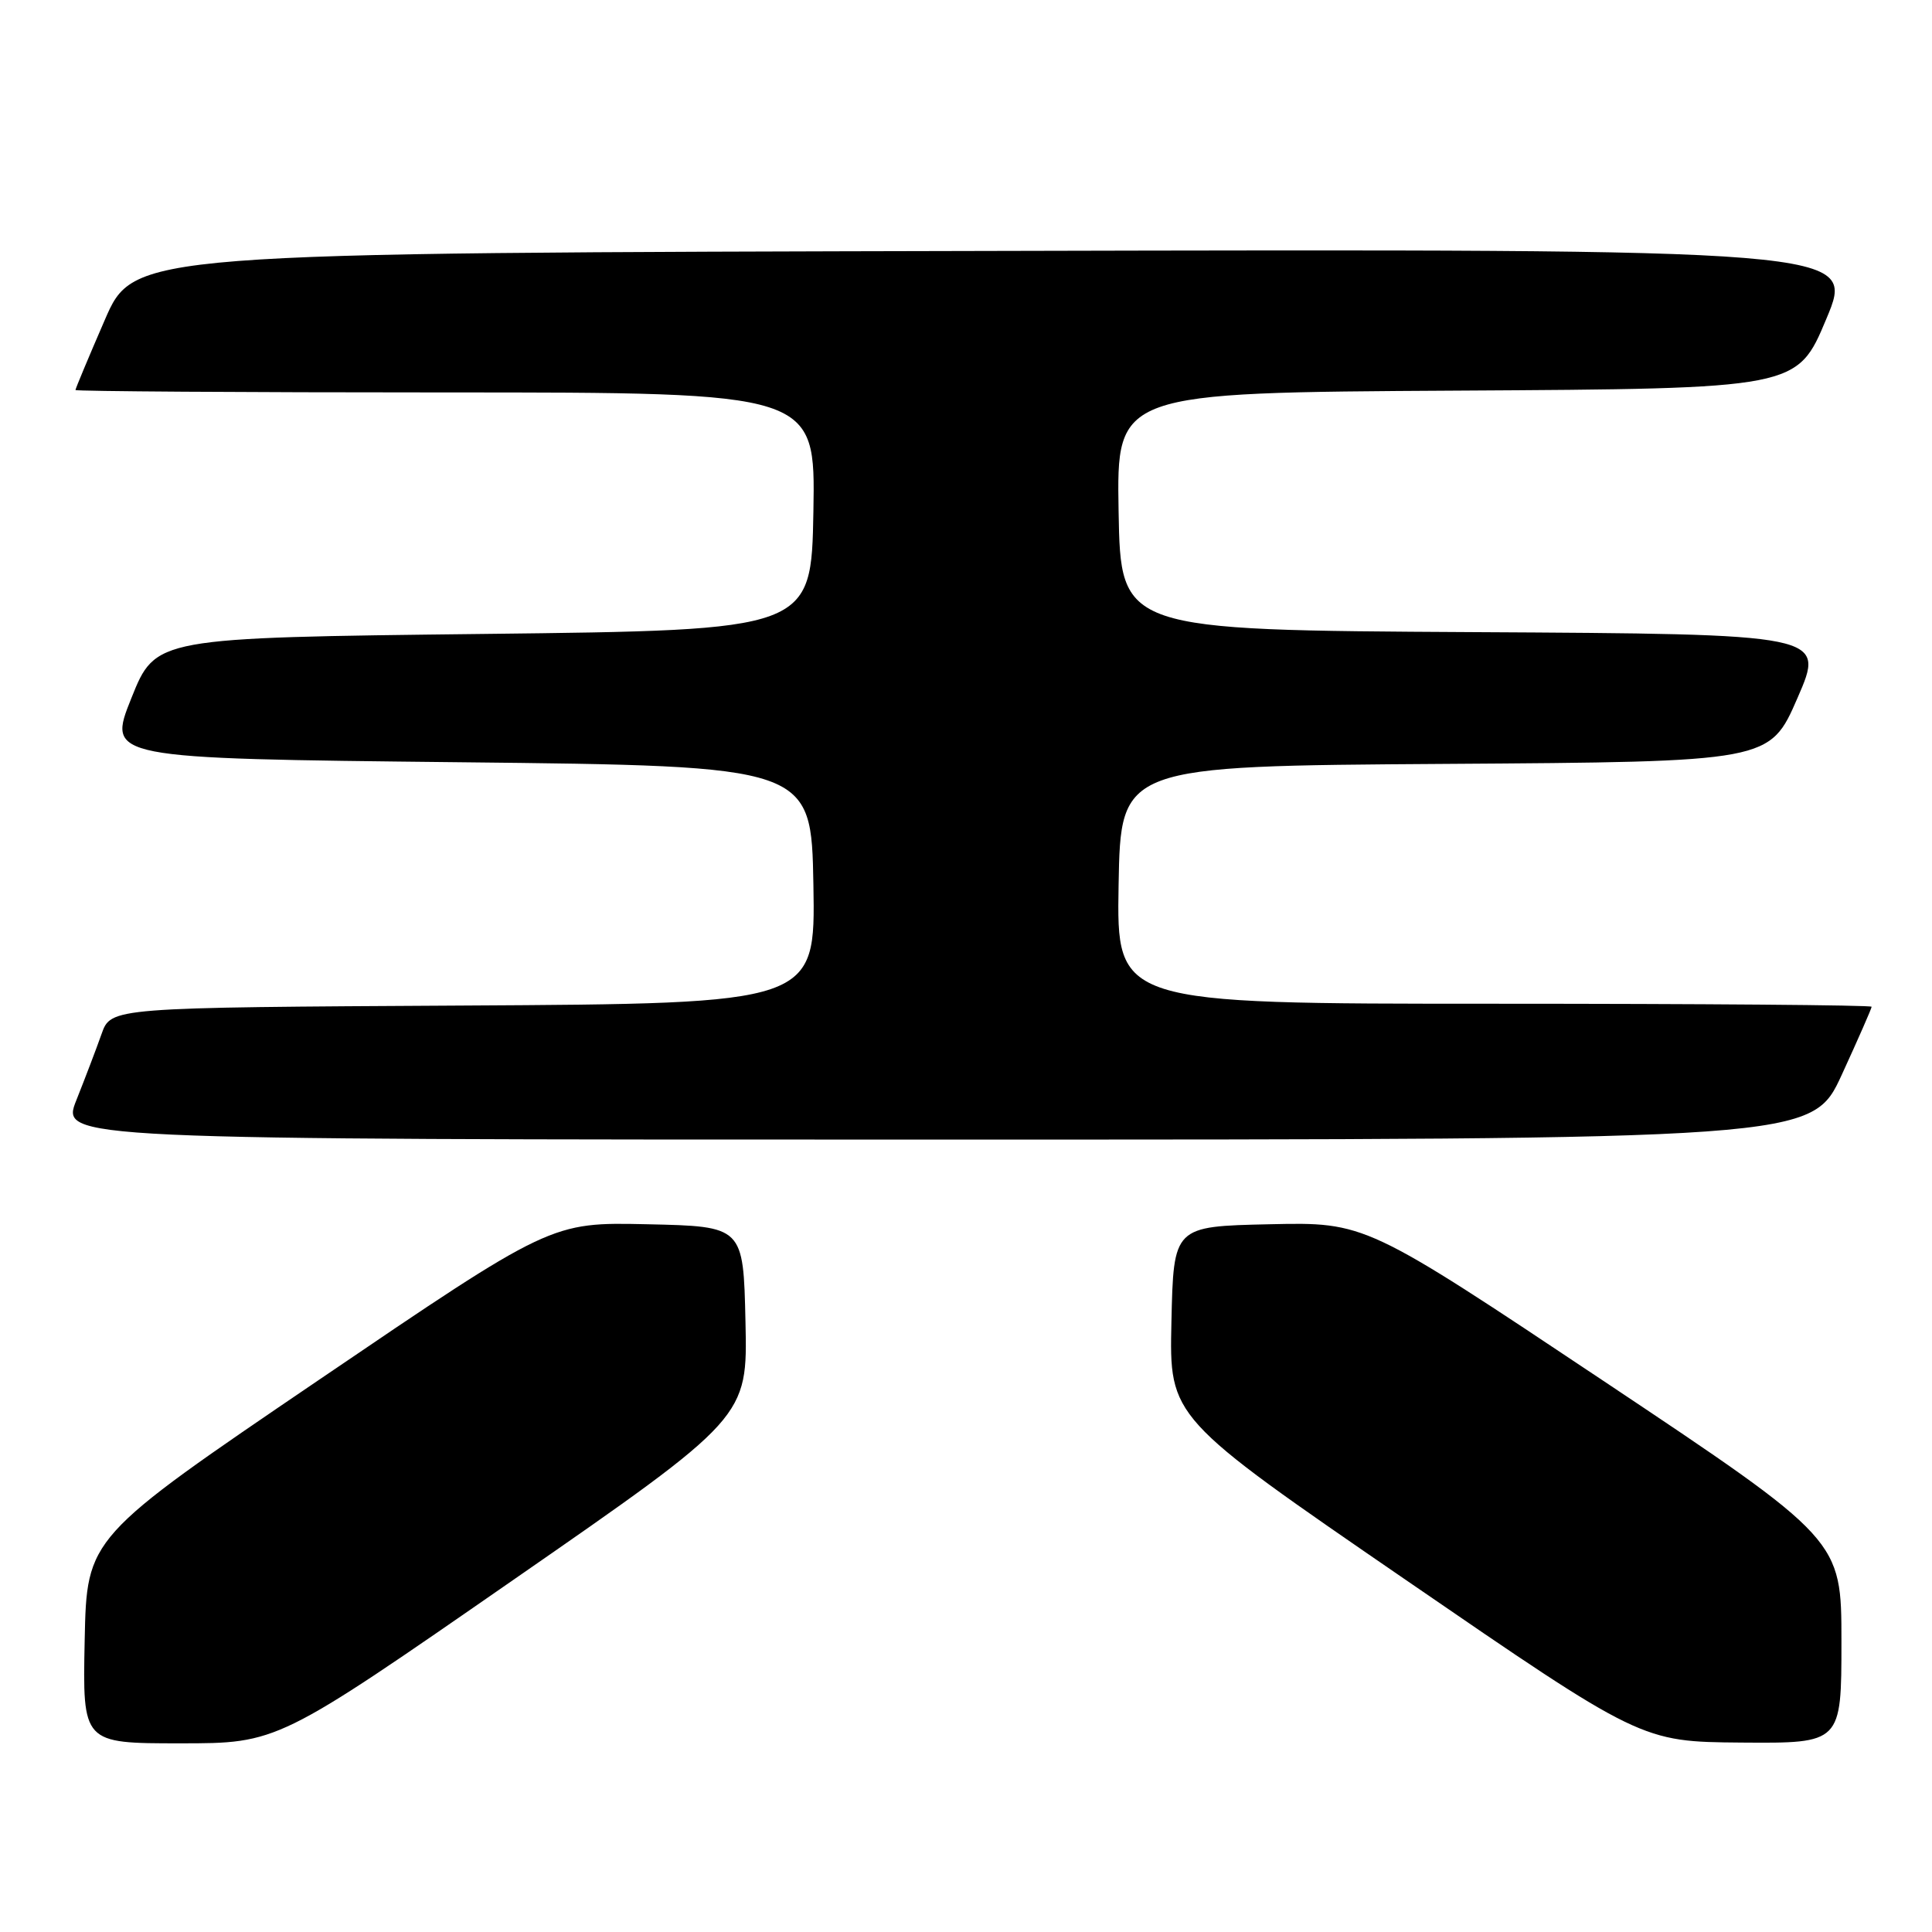 <?xml version="1.0" encoding="UTF-8" standalone="no"?>
<!DOCTYPE svg PUBLIC "-//W3C//DTD SVG 1.1//EN" "http://www.w3.org/Graphics/SVG/1.1/DTD/svg11.dtd" >
<svg xmlns="http://www.w3.org/2000/svg" xmlns:xlink="http://www.w3.org/1999/xlink" version="1.1" viewBox="0 0 256 256">
 <g >
 <path fill="currentColor"
d=" M 67.92 209.41 C 99.06 187.82 99.06 187.82 98.78 175.16 C 98.50 162.50 98.50 162.50 85.76 162.22 C 73.03 161.94 73.03 161.94 42.26 182.84 C 11.50 203.73 11.50 203.73 11.22 217.37 C 10.94 231.00 10.94 231.00 23.87 231.00 C 36.79 231.00 36.79 231.00 67.92 209.41 Z  M 244.00 217.51 C 244.00 204.02 244.00 204.02 212.47 182.98 C 180.93 161.94 180.93 161.94 168.22 162.22 C 155.50 162.50 155.50 162.50 155.22 175.16 C 154.94 187.83 154.94 187.83 186.22 209.31 C 217.50 230.79 217.50 230.79 230.75 230.90 C 244.00 231.00 244.00 231.00 244.00 217.51 Z  M 244.05 142.40 C 246.22 137.67 248.00 133.62 248.00 133.40 C 248.00 133.18 225.49 133.00 197.97 133.00 C 147.95 133.00 147.95 133.00 148.22 117.25 C 148.50 101.50 148.50 101.50 191.50 101.22 C 234.50 100.94 234.50 100.94 238.18 92.48 C 241.86 84.02 241.86 84.02 195.18 83.76 C 148.50 83.50 148.50 83.50 148.22 67.76 C 147.95 52.02 147.95 52.02 193.04 51.76 C 238.13 51.50 238.13 51.50 242.00 42.25 C 245.88 32.99 245.88 32.99 131.80 33.25 C 17.73 33.50 17.73 33.50 13.87 42.43 C 11.74 47.34 10.00 51.50 10.00 51.68 C 10.00 51.85 32.06 52.00 59.03 52.00 C 108.05 52.00 108.05 52.00 107.78 67.75 C 107.50 83.50 107.50 83.50 64.06 84.00 C 20.61 84.50 20.61 84.50 17.41 92.50 C 14.20 100.50 14.20 100.50 60.85 101.00 C 107.50 101.50 107.50 101.50 107.78 117.24 C 108.05 132.98 108.05 132.98 61.38 133.24 C 14.70 133.50 14.70 133.50 13.46 137.00 C 12.78 138.93 11.28 142.86 10.13 145.75 C 8.03 151.00 8.03 151.00 124.06 151.00 C 240.09 151.00 240.09 151.00 244.05 142.40 Z "/>
</g>
</svg>